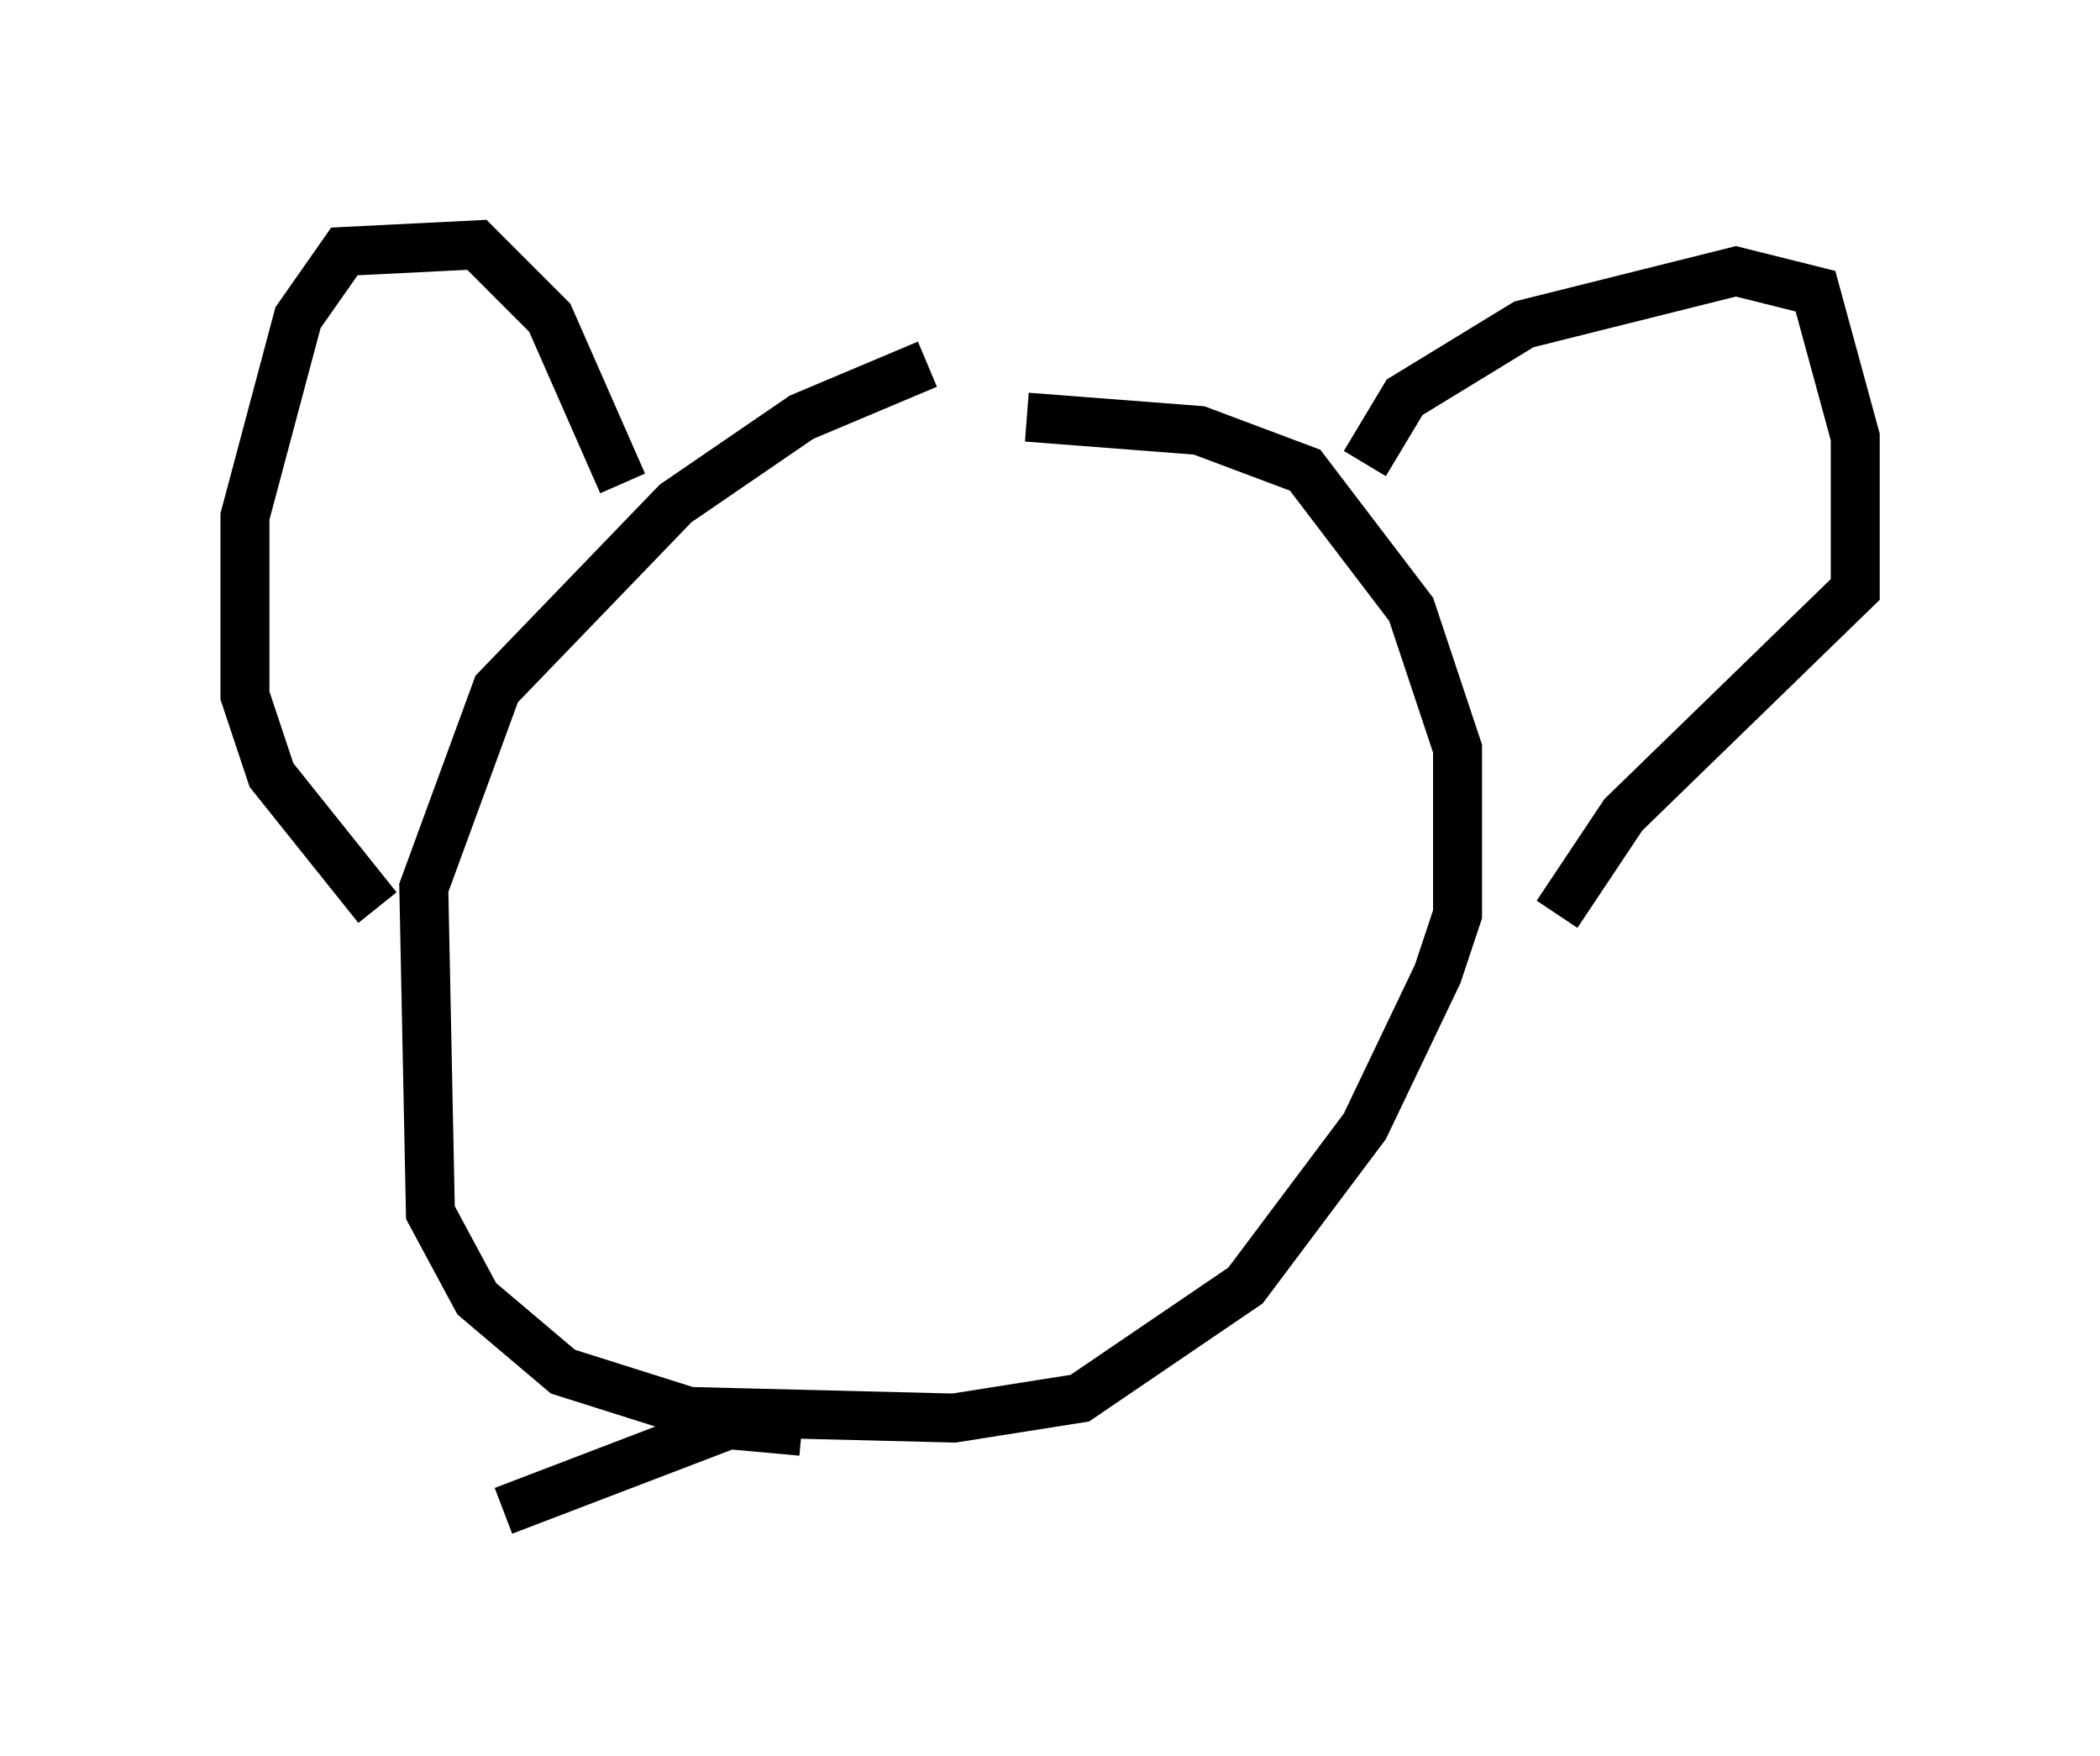 <?xml version="1.0" encoding="utf-8" ?>
<svg baseProfile="full" height="35.845" version="1.1" width="42.882" xmlns="http://www.w3.org/2000/svg" xmlns:ev="http://www.w3.org/2001/xml-events" xmlns:xlink="http://www.w3.org/1999/xlink"><defs /><rect fill="white" height="35.845" width="42.882" x="0" y="0" /><path d="M21.103, 7.3 m-2.165, 0.135 l-2.571, 1.083 -2.571, 1.759 l-3.654, 3.789 -1.488, 4.059 l0.135, 6.631 0.947, 1.759 l1.759, 1.488 2.571, 0.812 l5.413, 0.135 2.571, -0.406 l3.383, -2.3 2.436, -3.248 l1.488, -3.112 0.406, -1.218 l0.0, -3.383 -0.947, -2.842 l-2.165, -2.842 -2.165, -0.812 l-3.518, -0.271 m-8.254, 1.353 l-1.488, -3.383 -1.488, -1.488 l-2.706, 0.135 -0.947, 1.353 l-1.083, 4.059 0.0, 3.654 l0.541, 1.624 2.165, 2.706 m20.162, -9.066 l0.812, -1.353 2.436, -1.488 l4.33, -1.083 1.624, 0.406 l0.812, 2.977 0.0, 3.112 l-4.736, 4.601 -1.353, 2.03 m-15.426, 10.555 l-1.488, -0.135 -4.601, 1.759 " fill="none" stroke="black" stroke-width="1" /></svg>